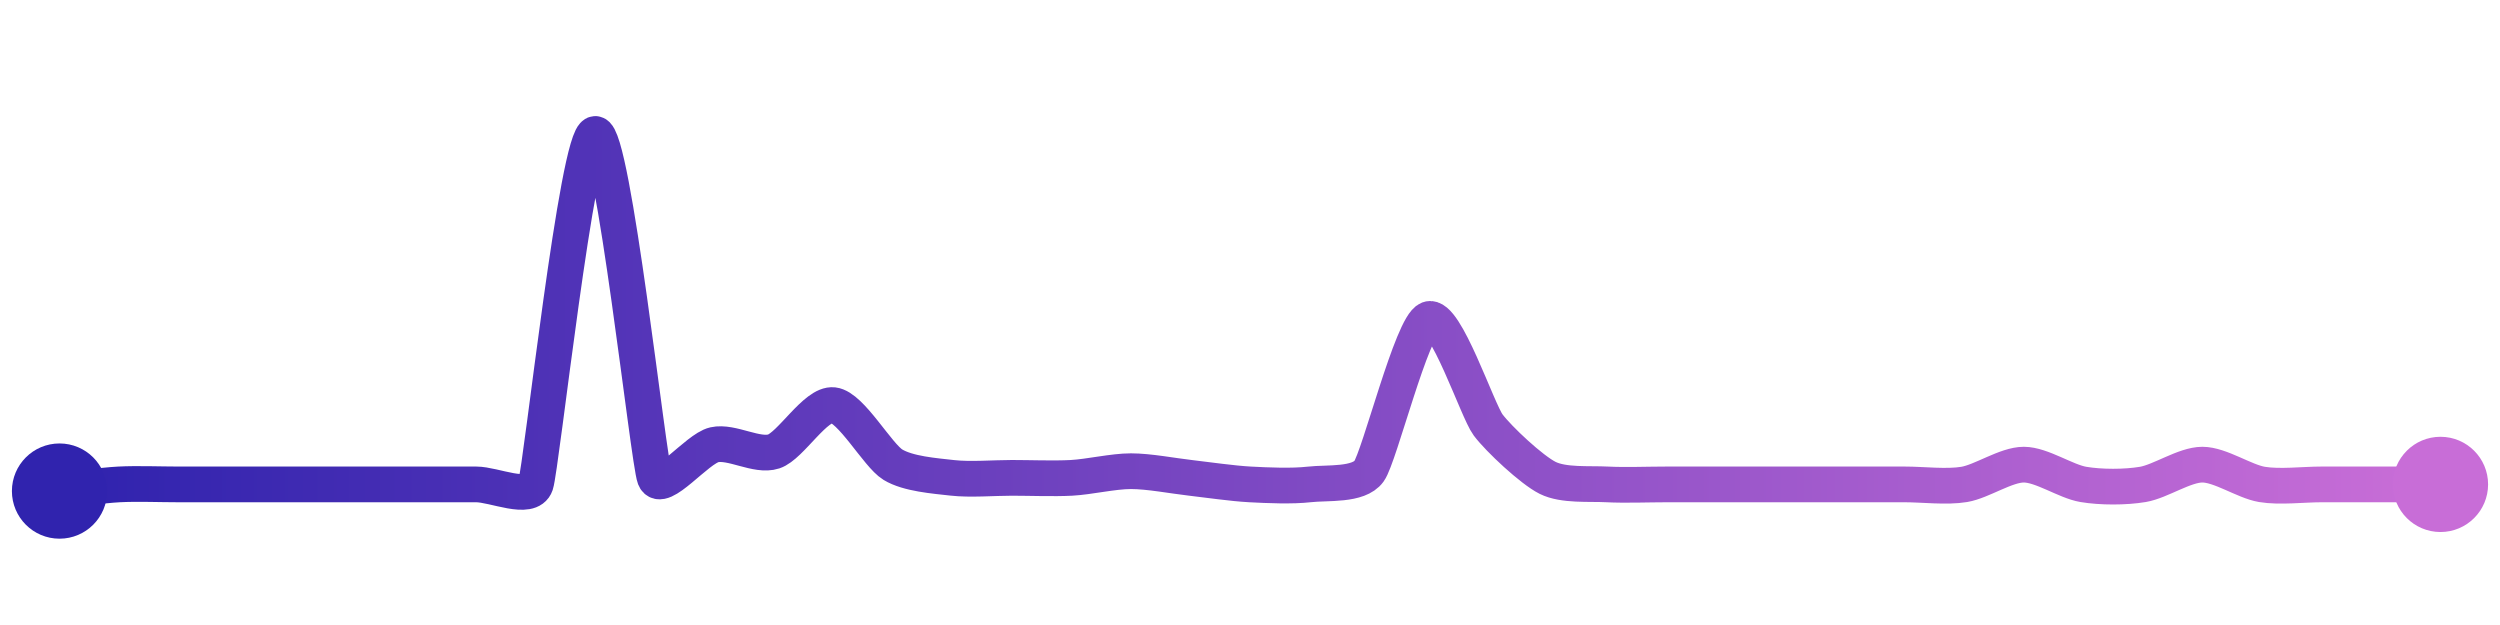 <svg width="200" height="50" viewBox="0 0 210 50" xmlns="http://www.w3.org/2000/svg">
    <defs>
        <linearGradient x1="0%" y1="0%" x2="100%" y2="0%" id="a">
            <stop stop-color="#3023AE" offset="0%"/>
            <stop stop-color="#C86DD7" offset="100%"/>
        </linearGradient>
    </defs>
    <path stroke="url(#a)"
          stroke-width="3"
          stroke-linejoin="round"
          stroke-linecap="round"
          d="M5 40 C 6.49 39.83, 8.5 39.52, 10 39.44 S 13.5 39.44, 15 39.44 S 18.5 39.44, 20 39.44 S 23.5 39.44, 25 39.44 S 28.5 39.44, 30 39.44 S 33.5 39.44, 35 39.44 S 38.5 39.44, 40 39.44 S 44.52 40.86, 45 39.44 S 48.5 10.08, 50 10 S 54.46 37.49, 55 38.89 S 58.54 36.44, 60 36.11 S 63.58 37.14, 65 36.67 S 68.51 32.61, 70 32.78 S 73.72 37, 75 37.78 S 78.51 38.72, 80 38.89 S 83.5 38.89, 85 38.89 S 88.5 38.97, 90 38.89 S 93.5 38.33, 95 38.33 S 98.51 38.72, 100 38.89 S 103.5 39.36, 105 39.44 S 108.51 39.61, 110 39.44 S 114.12 39.55, 115 38.33 S 118.6 26.1, 120 25.56 S 124.1 33.24, 125 34.44 S 128.66 38.22, 130 38.89 S 133.5 39.36, 135 39.44 S 138.5 39.44, 140 39.44 S 143.5 39.44, 145 39.44 S 148.5 39.44, 150 39.44 S 153.5 39.44, 155 39.44 S 158.5 39.44, 160 39.44 S 163.52 39.69, 165 39.44 S 168.5 37.78, 170 37.78 S 173.52 39.19, 175 39.44 S 178.52 39.69, 180 39.44 S 183.5 37.78, 185 37.78 S 188.52 39.19, 190 39.44 S 193.5 39.44, 195 39.44 S 198.5 39.44, 200 39.44 S 203.5 39.44, 205 39.44"
          fill="none"/>
    <circle r="4" cx="5" cy="40" fill="#3023AE"/>
    <circle r="4" cx="205" cy="39.44" fill="#C86DD7"/>      
</svg>
